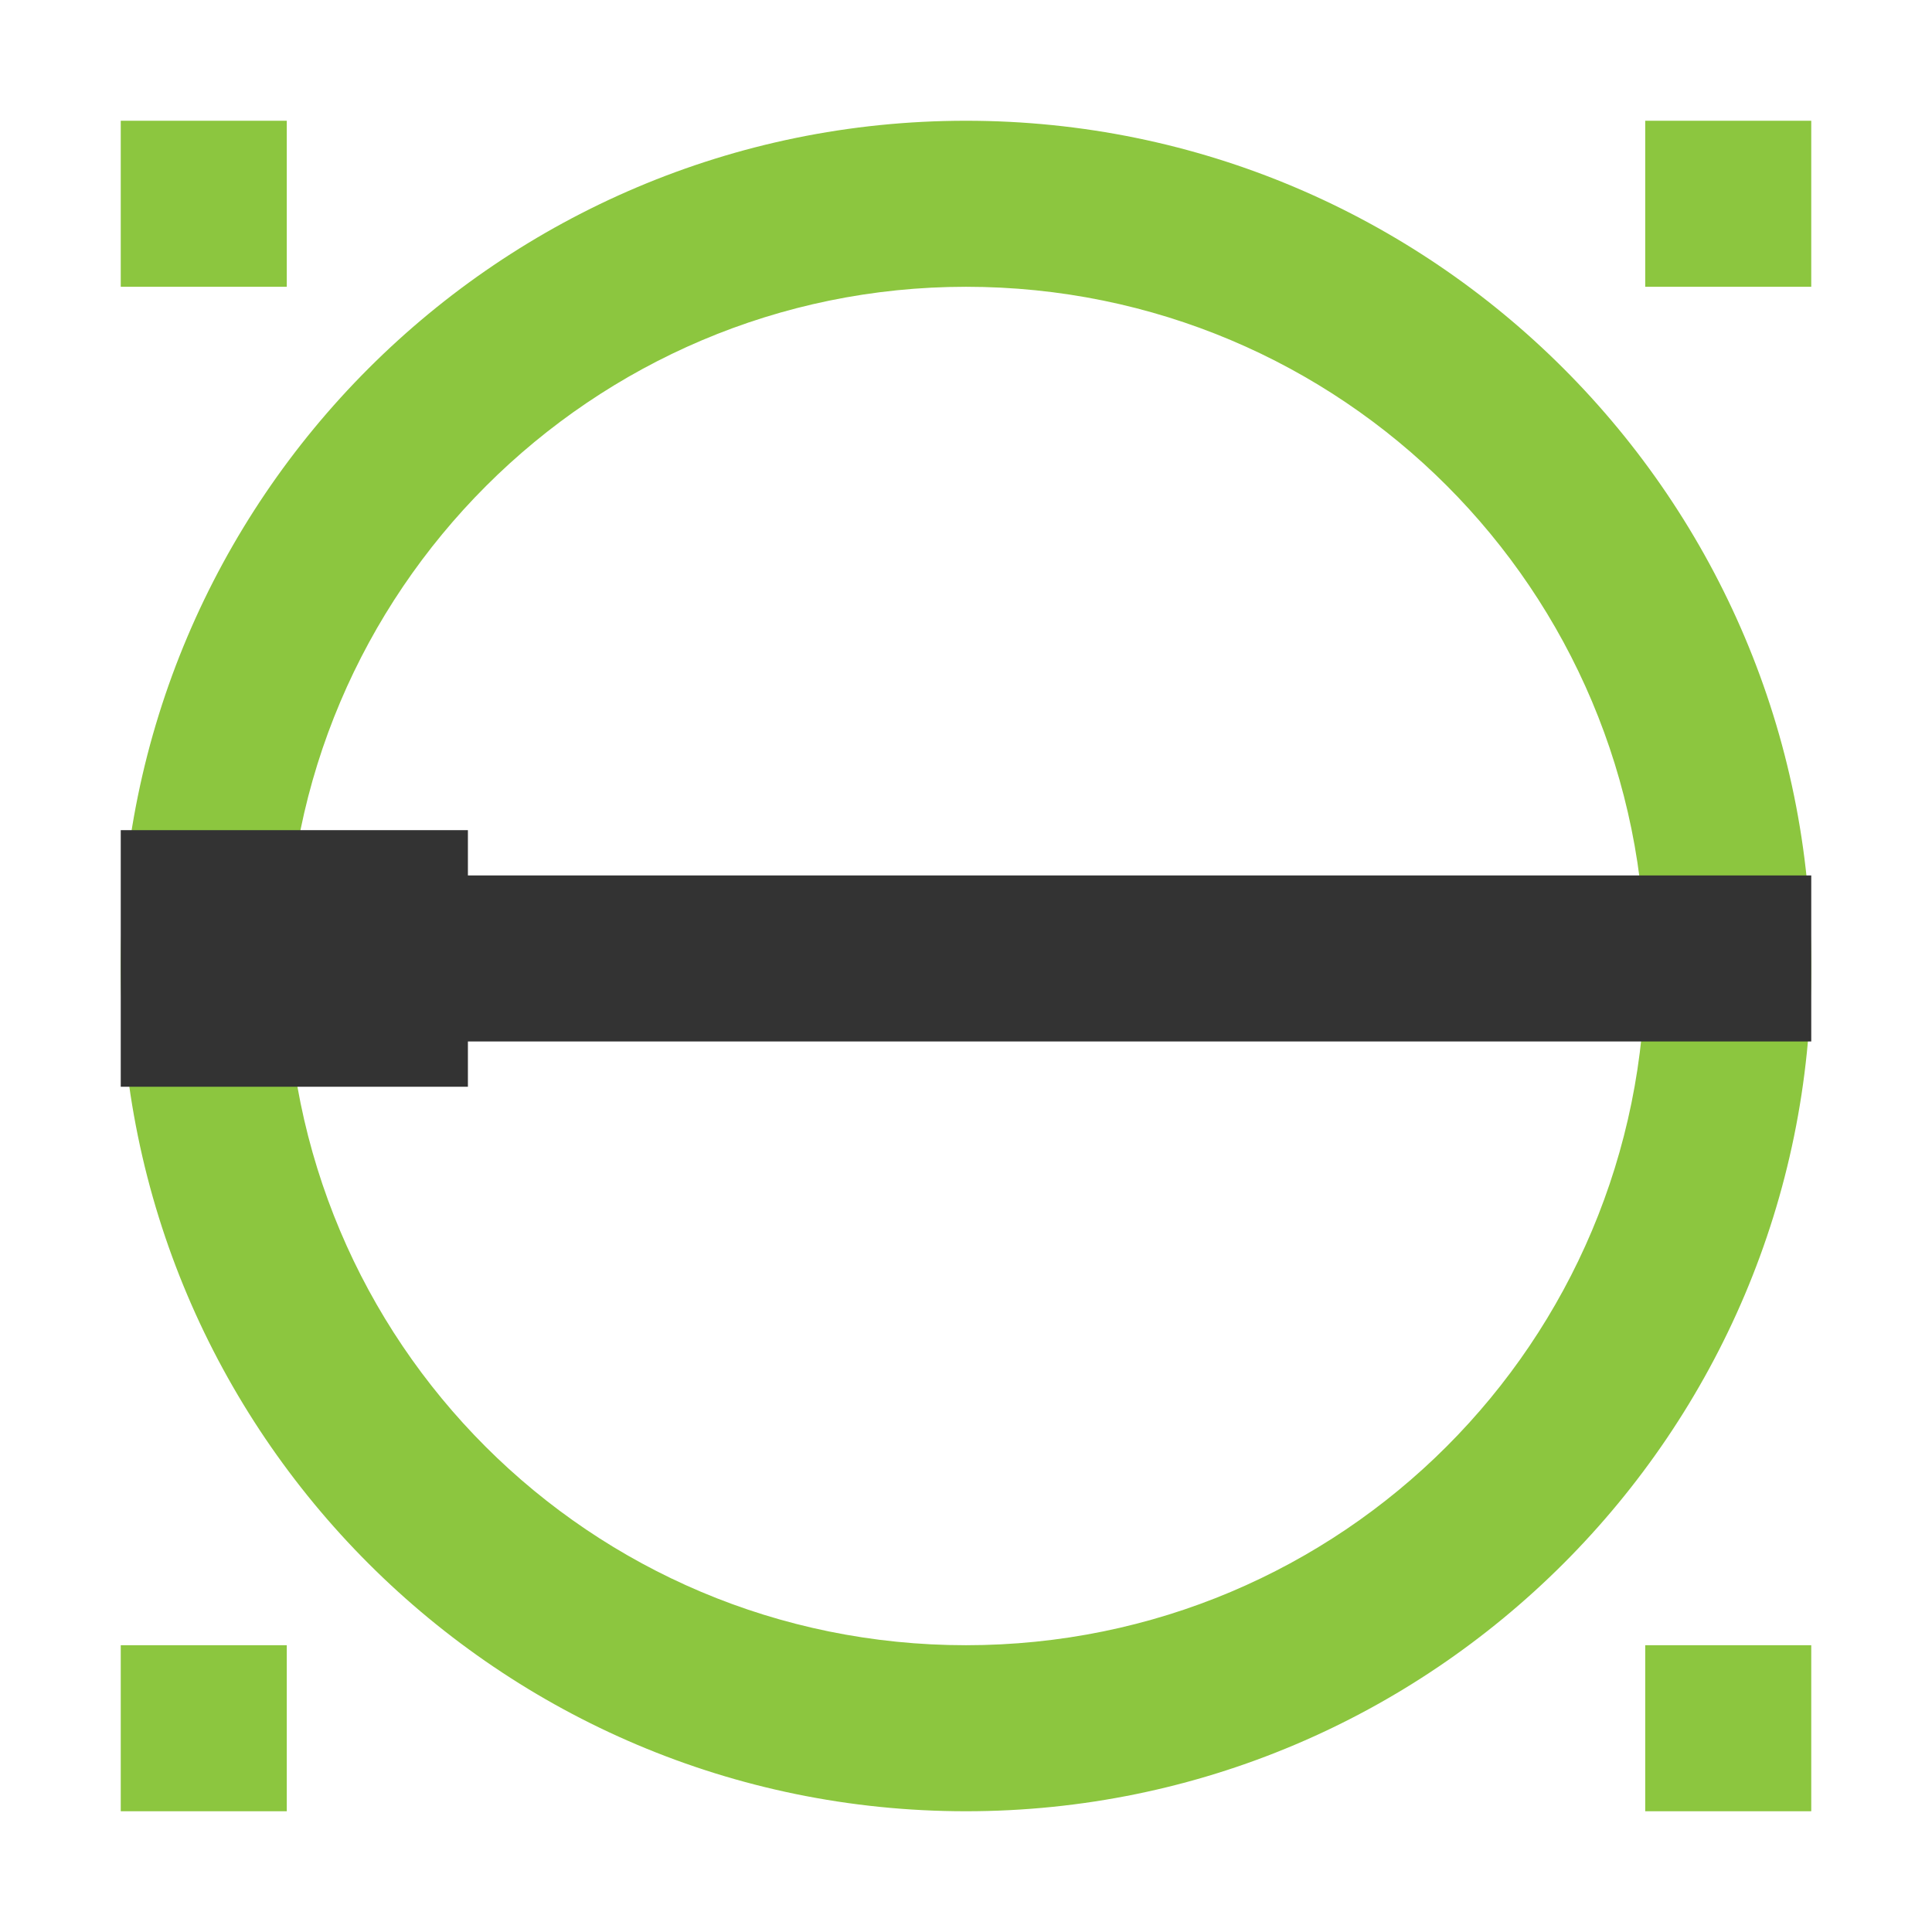 <?xml version="1.0" encoding="utf-8"?>
<!-- Generator: Adobe Illustrator 24.0.0, SVG Export Plug-In . SVG Version: 6.00 Build 0)  -->
<svg version="1.1" id="图层_1" xmlns="http://www.w3.org/2000/svg" xmlns:xlink="http://www.w3.org/1999/xlink" x="0px" y="0px"
	 viewBox="0 0 128 128" enable-background="new 0 0 128 128" xml:space="preserve">
<title>librecad128</title>
<rect x="109" y="8" fill="#8CC63F" width="11" height="11"/>
<rect x="8" y="8" fill="#8CC63F" width="11" height="11"/>
<rect x="109" y="109" fill="#8CC63F" width="11" height="11"/>
<rect x="8" y="109" fill="#8CC63F" width="11" height="11"/>
<path fill="#8CC63F" d="M64,19c24.9,0,45,20.1,45,45s-20.1,45-45,45S19,88.9,19,64C19,39.2,39.2,19,64,19 M64,8C33.1,8,8,33.1,8,64
	s25.1,56,56,56s56-25.1,56-56C120,33.1,94.9,8,64,8z"/>
<rect x="8" y="55" fill="#333333" width="23" height="17"/>
<rect x="28" y="58" fill="#333333" width="92" height="11"/>
</svg>
